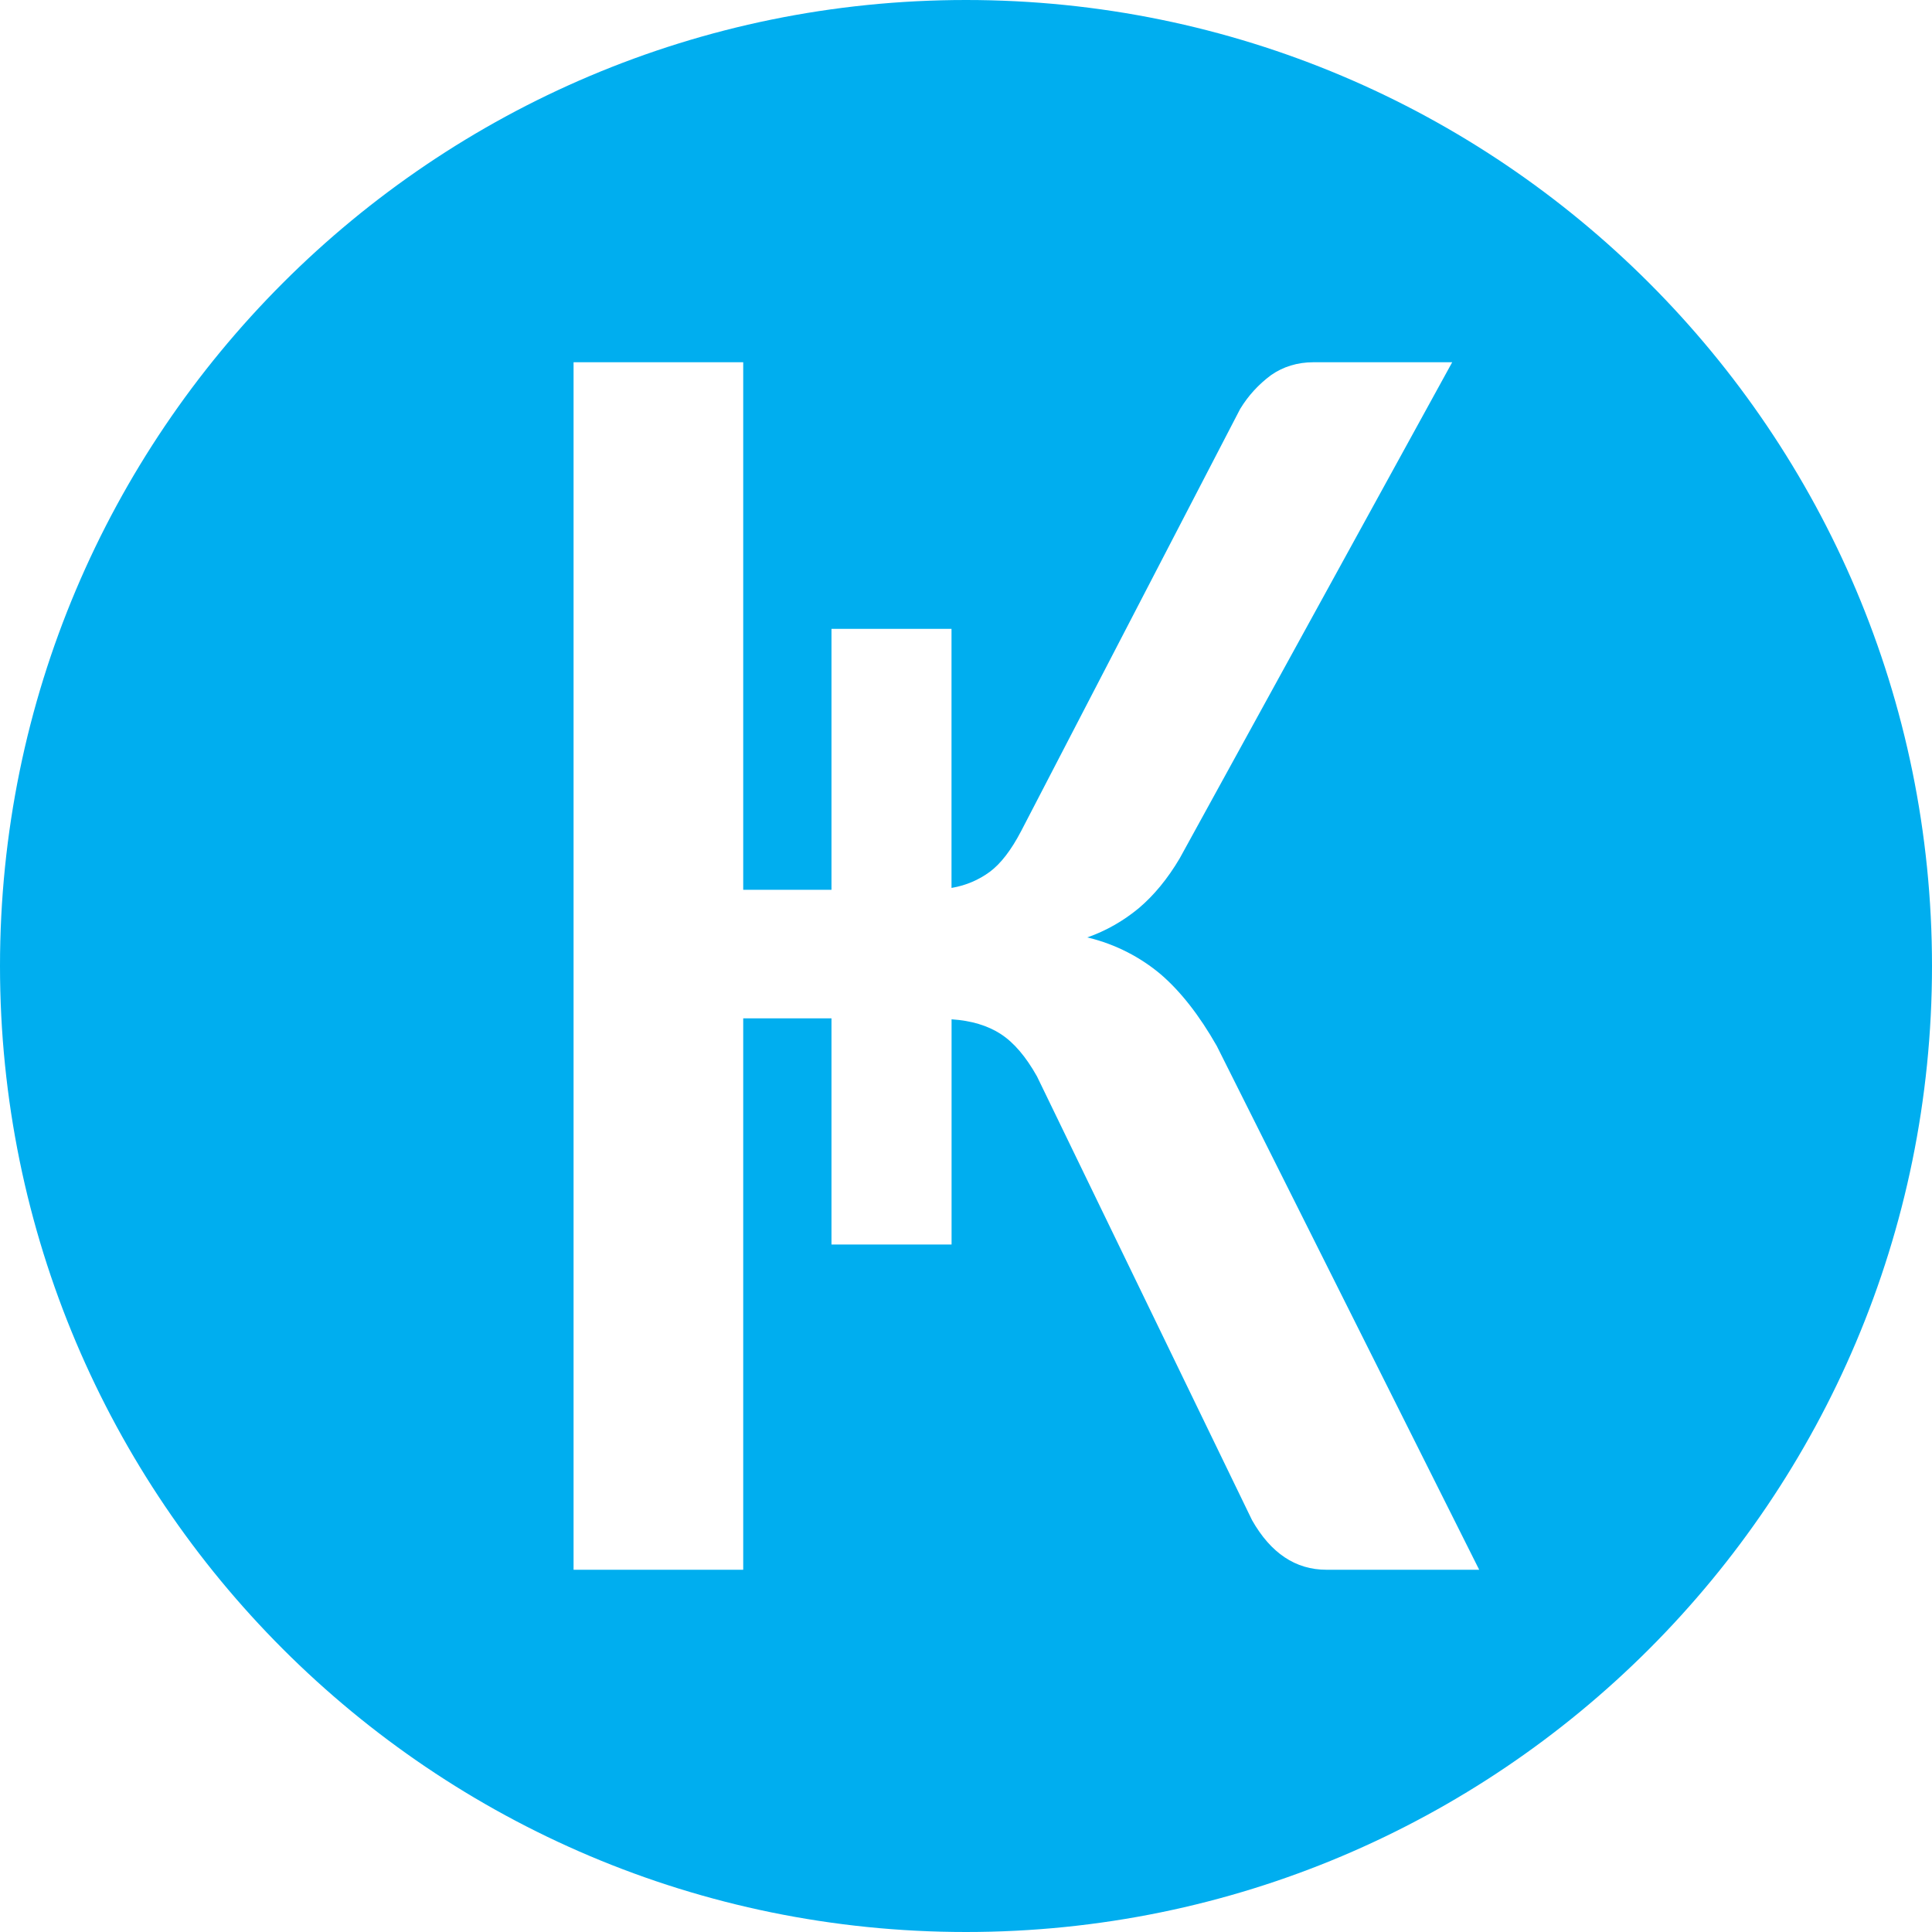 <!-- Generated by IcoMoon.io -->
<svg version="1.1" xmlns="http://www.w3.org/2000/svg" width="32" height="32" viewBox="0 0 32 32">
<title>krb</title>
<path fill="#00aeef" d="M16 32c-8.837 0-16-7.163-16-16s7.163-16 16-16 16 7.163 16 16-7.163 16-16 16zM15.76 14.706v-4.29h-1.988v4.322h-1.462v-8.738h-2.81v20h2.81v-9.133h1.462v3.746h1.989v-3.73c0.326 0.021 0.6 0.104 0.815 0.244 0.216 0.14 0.416 0.374 0.6 0.702l3.562 7.35c0.31 0.546 0.721 0.821 1.231 0.821h2.531l-4.346-8.675c-0.29-0.51-0.6-0.904-0.926-1.185-0.339-0.286-0.749-0.499-1.2-0.609l-0.020-0.004c0.31-0.109 0.594-0.27 0.852-0.483 0.252-0.213 0.479-0.488 0.679-0.826l4.514-8.218h-2.3c-0.262 0-0.5 0.073-0.7 0.213-0.207 0.153-0.379 0.342-0.51 0.557l-0.005 0.009-3.625 6.987c-0.163 0.312-0.337 0.54-0.52 0.675-0.178 0.131-0.391 0.224-0.623 0.264l-0.009 0.001z"></path>
</svg>
